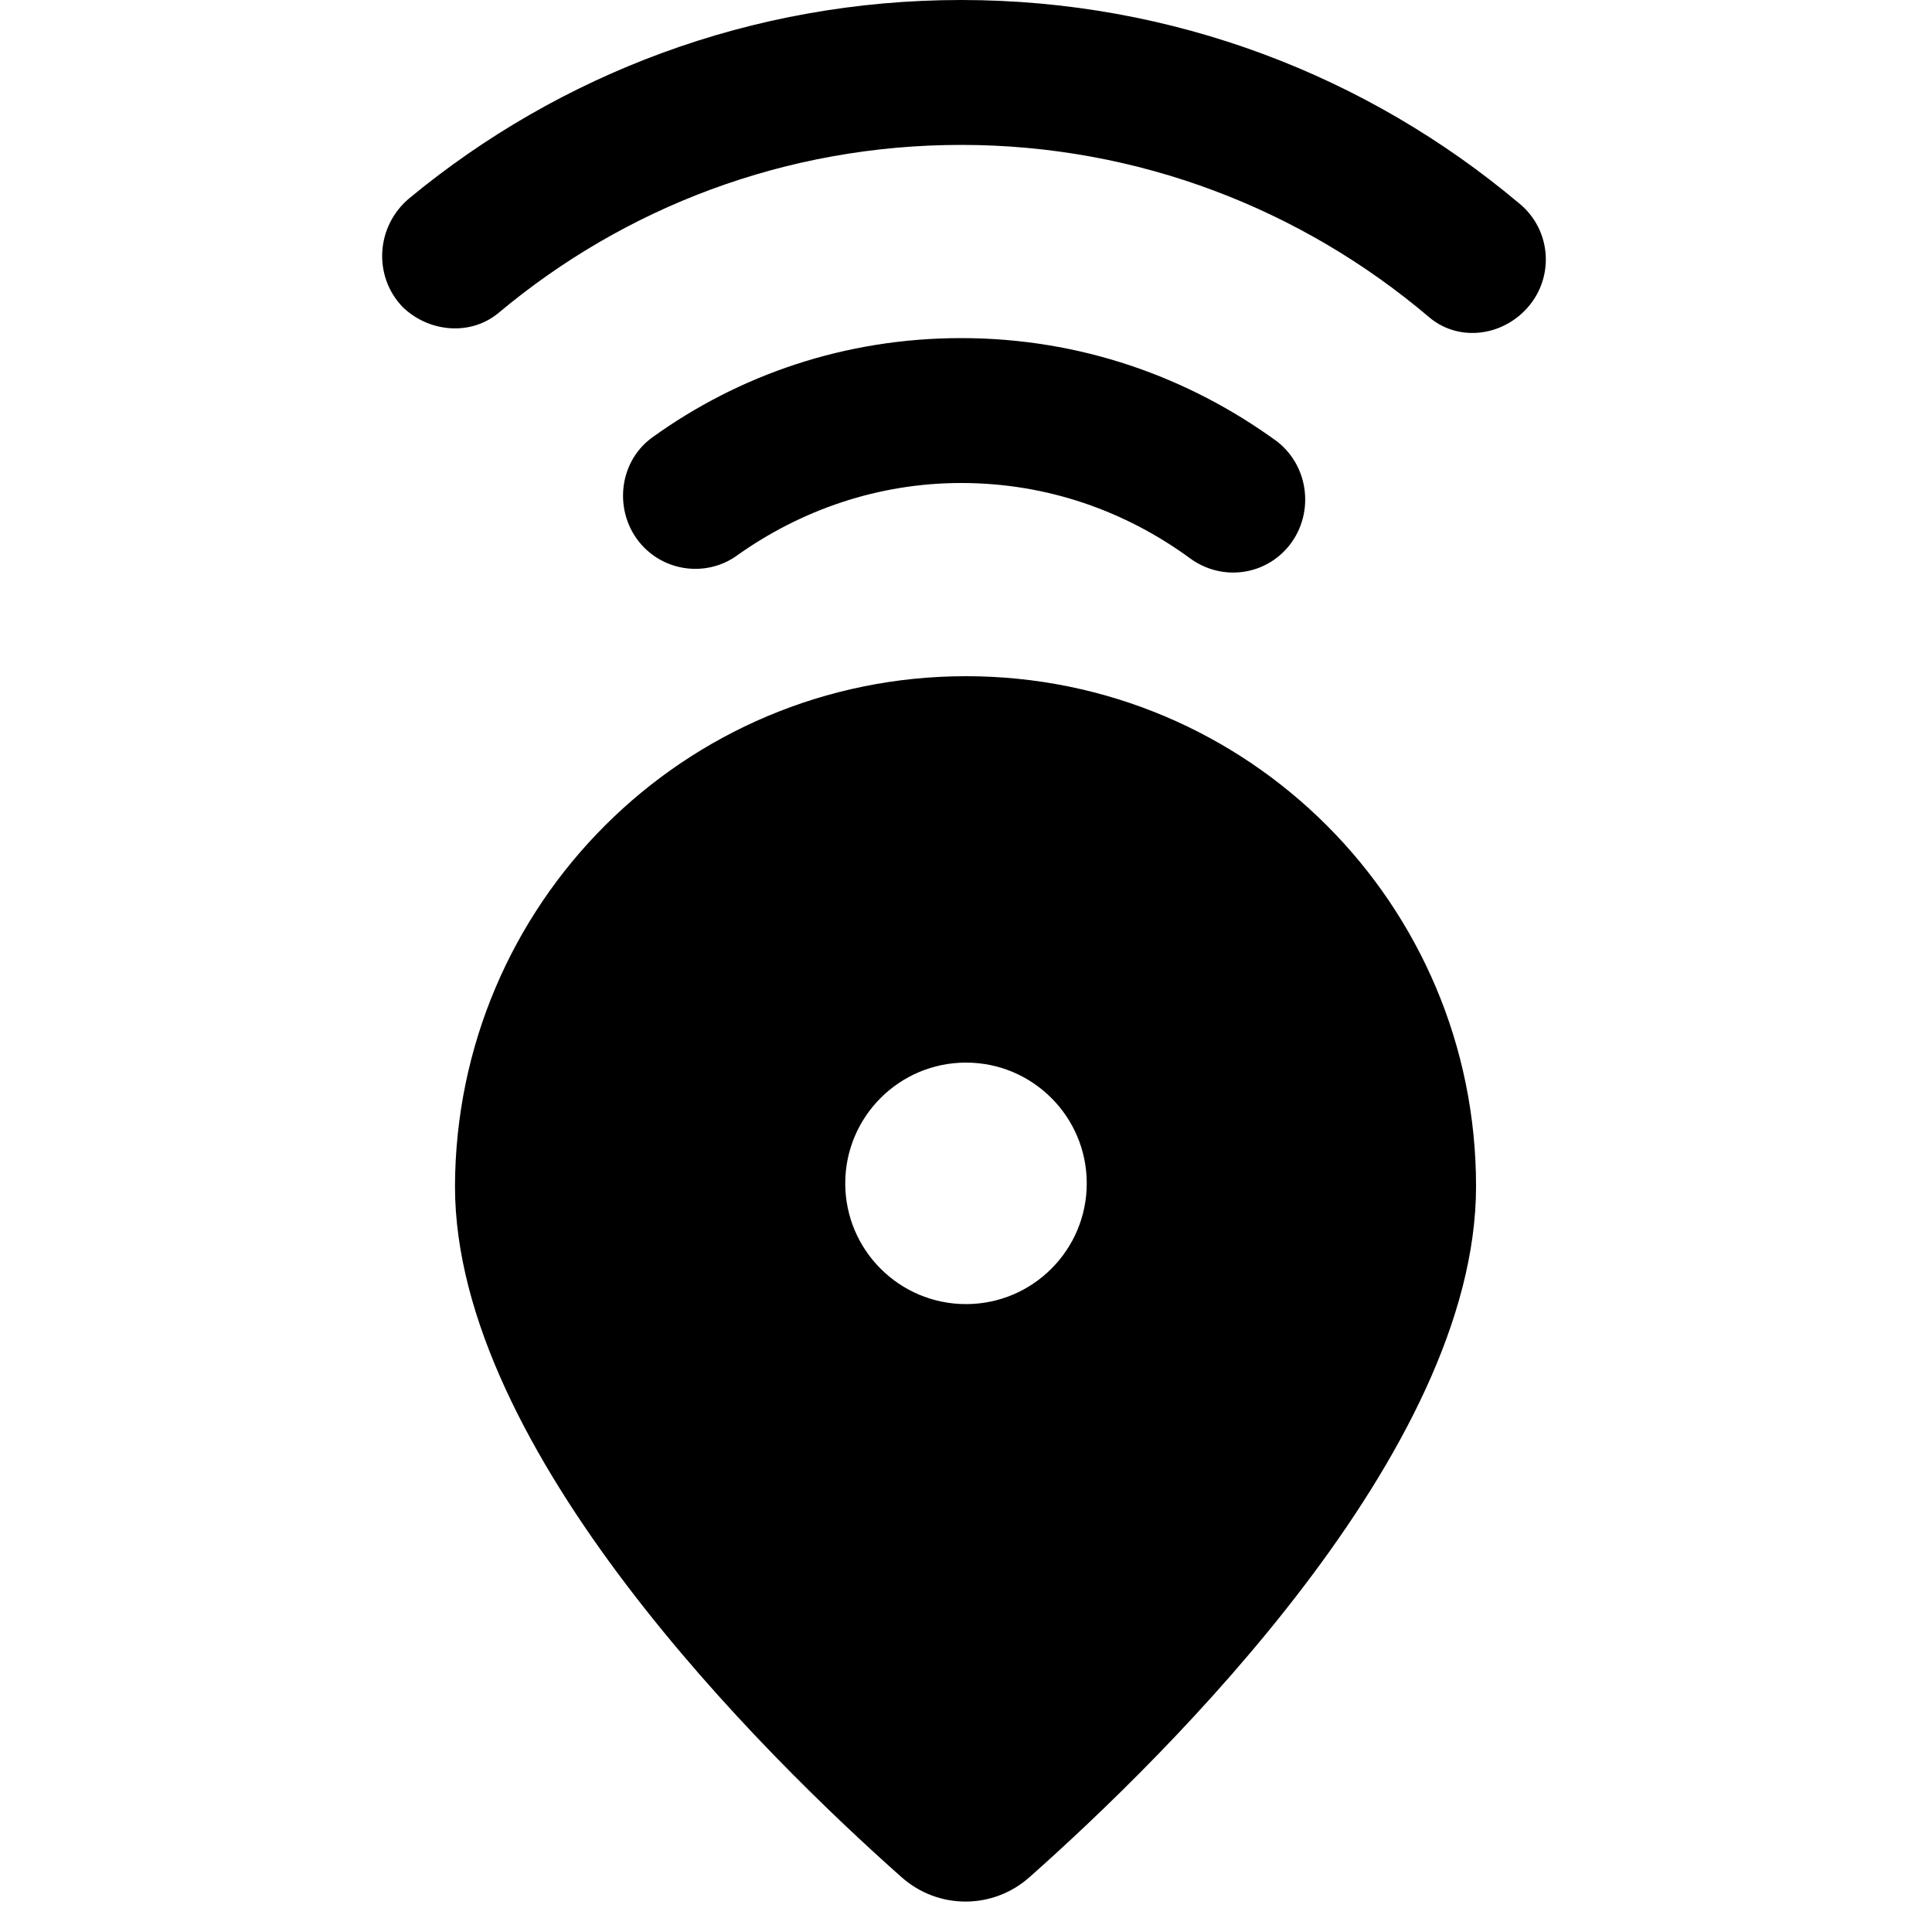 <svg xmlns="http://www.w3.org/2000/svg" enable-background="new 0 0 20 20" height="20" viewBox="0 0 20 20" width="20"><g><rect fill="none" height="20" width="20"/></g><g><path d="M15.78,3.22c-0.27,0.27-0.7,0.31-0.99,0.06c-1.31-1.11-3-1.78-4.84-1.78c-1.82,0-3.49,0.65-4.79,1.74 c-0.29,0.24-0.72,0.2-0.99-0.06C3.86,2.86,3.89,2.34,4.24,2.05C5.79,0.77,7.78,0,9.95,0c2.2,0,4.21,0.79,5.77,2.1 C16.07,2.38,16.1,2.9,15.78,3.22z M13.29,5.71c0.32-0.32,0.29-0.86-0.07-1.14C12.3,3.9,11.18,3.5,9.95,3.5 c-1.2,0-2.3,0.38-3.2,1.03C6.38,4.8,6.35,5.35,6.67,5.67c0.26,0.26,0.67,0.29,0.96,0.08C8.29,5.28,9.09,5,9.95,5 c0.89,0,1.7,0.29,2.37,0.78C12.62,6,13.03,5.97,13.29,5.71z M15.28,12.28c0,2.75-3.2,5.89-4.62,7.15c-0.38,0.34-0.95,0.34-1.33,0 c-1.42-1.26-4.62-4.41-4.62-7.15C4.72,9.36,7.08,7,10,7S15.28,9.36,15.28,12.28z M10,11c-0.69,0-1.25,0.56-1.25,1.25 c0,0.69,0.56,1.25,1.25,1.25c0.69,0,1.25-0.56,1.25-1.25C11.25,11.56,10.69,11,10,11z"/></g></svg>